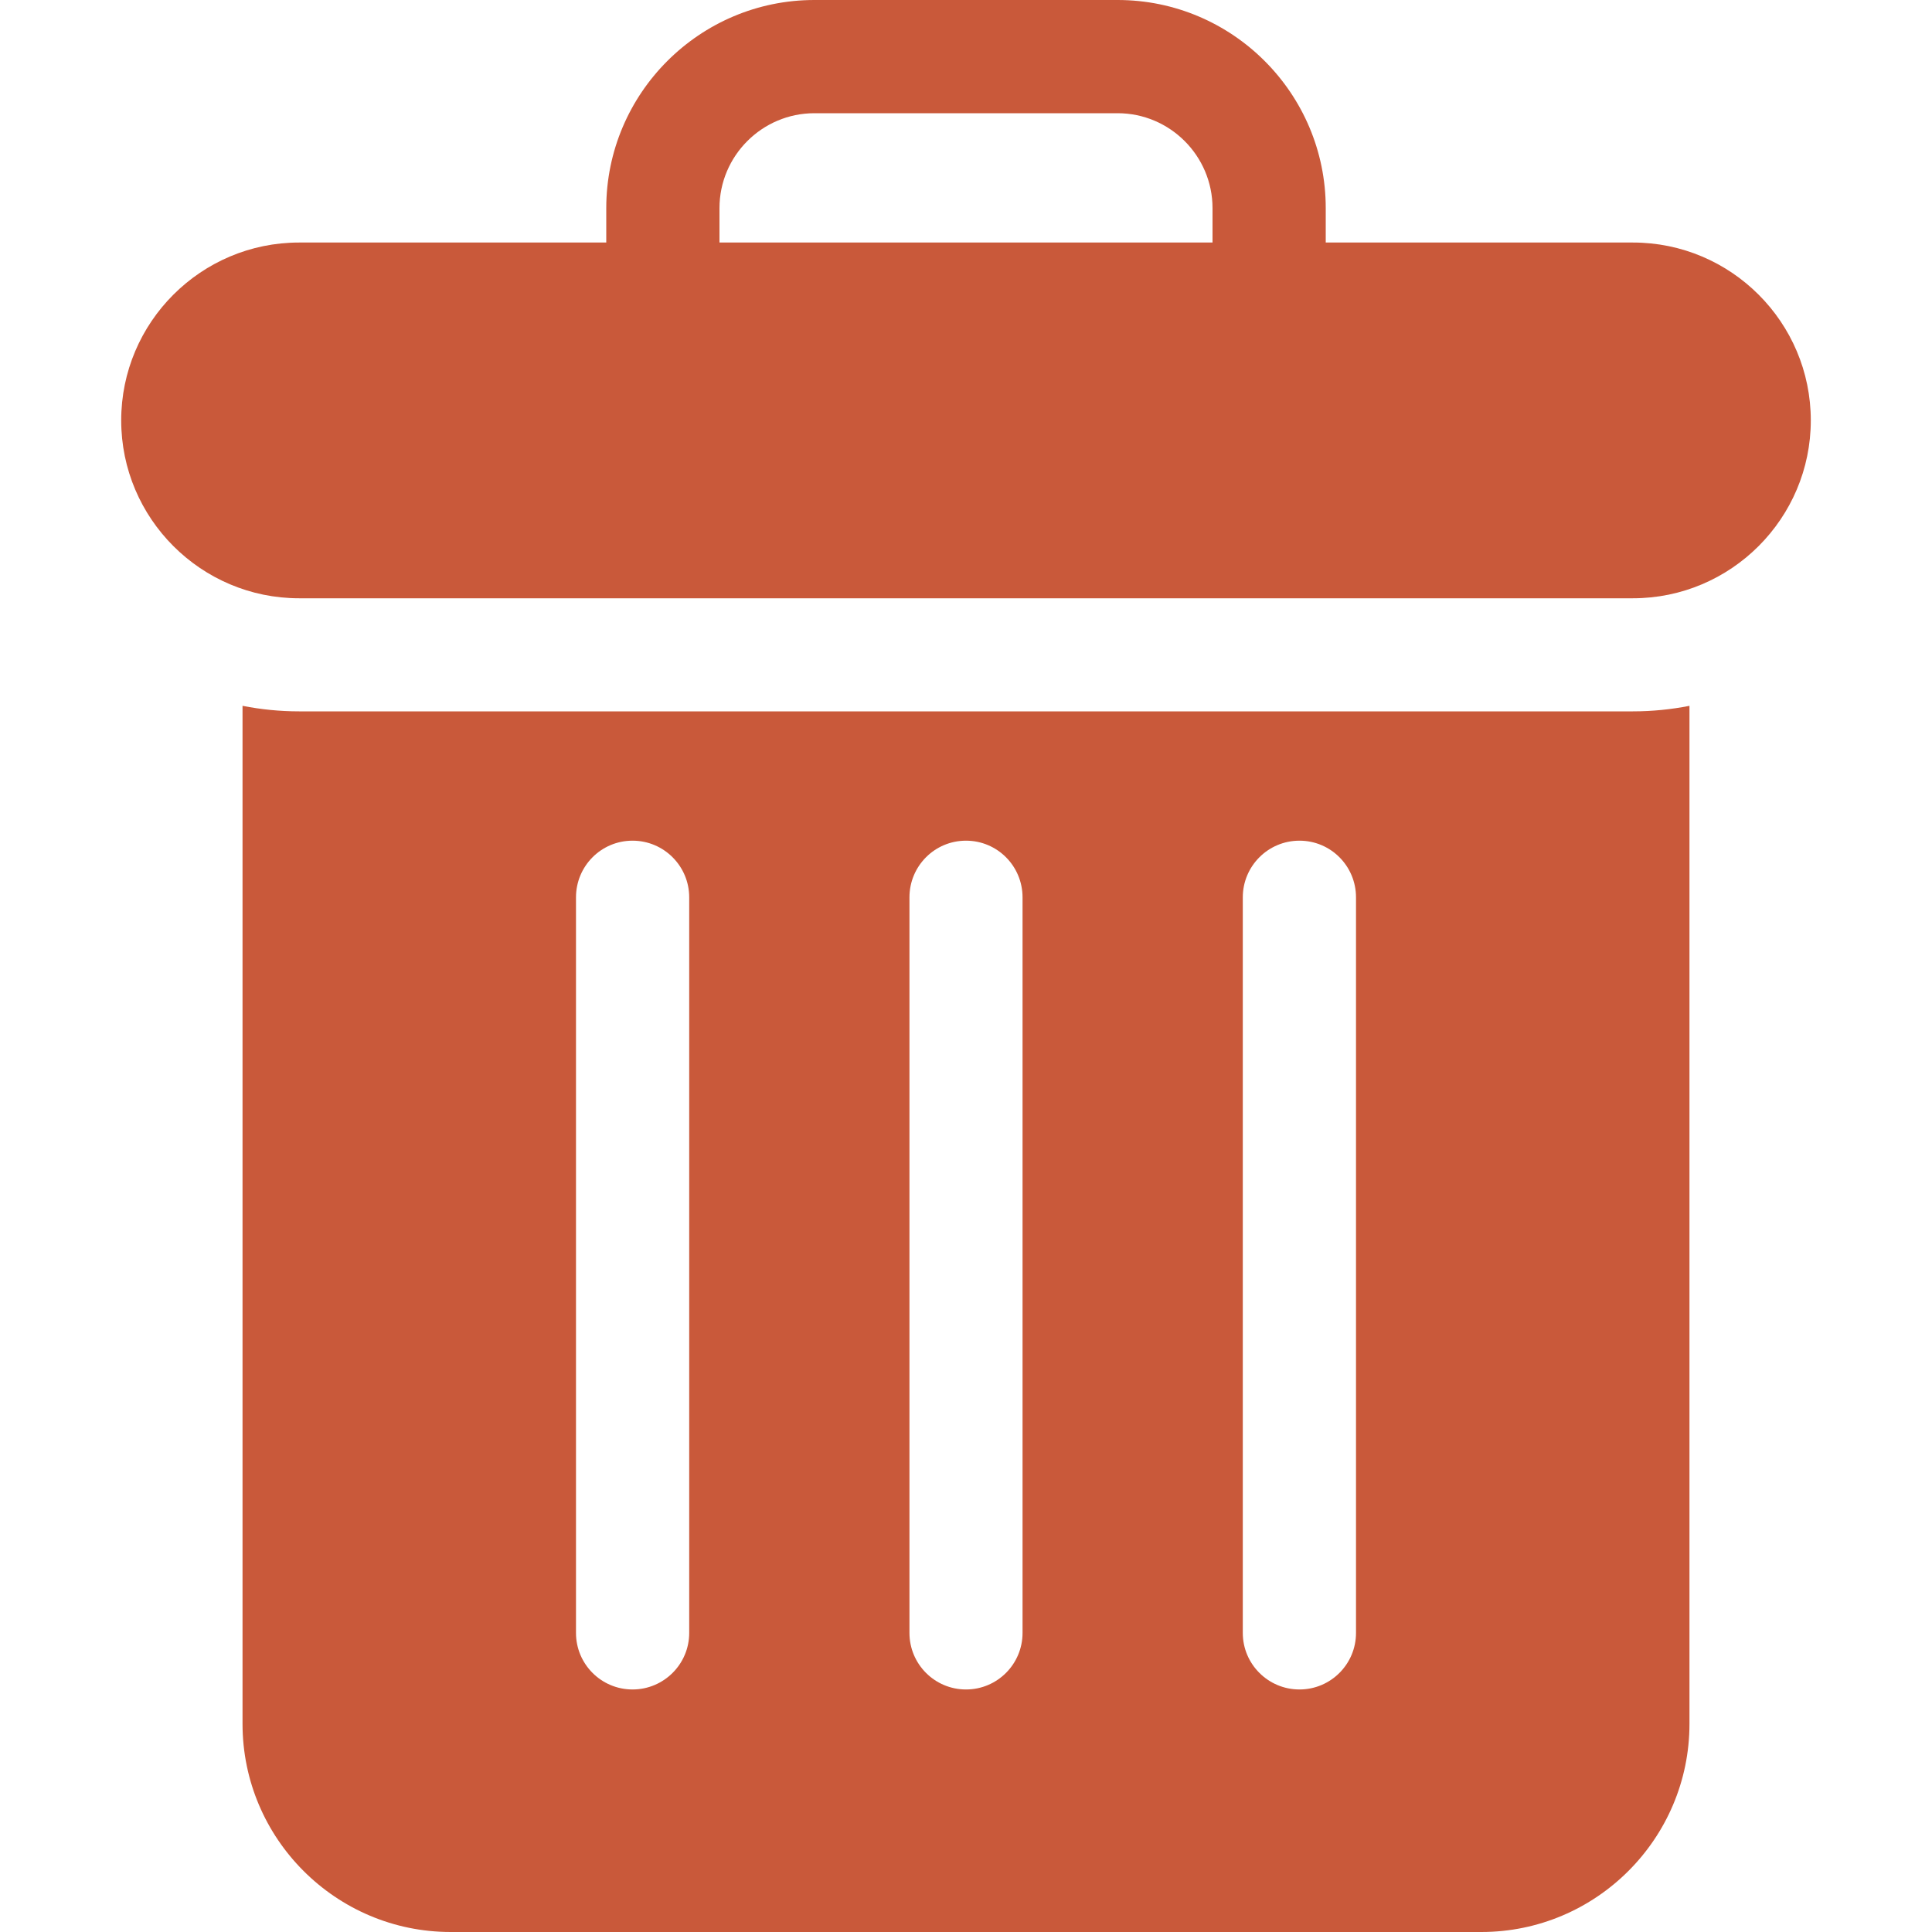<svg width="15" height="15" viewBox="0 0 15 15" fill="none" xmlns="http://www.w3.org/2000/svg">
<g clip-path="url(#clip0_3365_1388)">
<path d="M2.322 5.523C2.172 5.523 2.025 5.508 1.883 5.48V13.384C1.883 14.275 2.608 15 3.499 15H11.501C12.392 15 13.117 14.275 13.117 13.384V5.48C12.975 5.508 12.828 5.523 12.678 5.523L2.322 5.523ZM5.351 12.678C5.351 12.92 5.154 13.117 4.911 13.117C4.668 13.117 4.472 12.92 4.472 12.678V6.967C4.472 6.724 4.668 6.527 4.911 6.527C5.154 6.527 5.351 6.724 5.351 6.967V12.678ZM7.939 12.678C7.939 12.92 7.743 13.117 7.5 13.117C7.257 13.117 7.061 12.92 7.061 12.678V6.967C7.061 6.724 7.257 6.527 7.5 6.527C7.743 6.527 7.939 6.724 7.939 6.967V12.678ZM10.528 12.678C10.528 12.92 10.332 13.117 10.089 13.117C9.846 13.117 9.649 12.92 9.649 12.678V6.967C9.649 6.724 9.846 6.527 10.089 6.527C10.332 6.527 10.528 6.724 10.528 6.967V12.678Z" fill="#C9593A"/>
<path d="M12.678 1.883H10.293V1.616C10.293 0.725 9.568 0 8.677 0H6.323C5.432 0 4.707 0.725 4.707 1.616V1.883H2.322C1.561 1.883 0.941 2.502 0.941 3.264C0.941 4.025 1.561 4.645 2.322 4.645H12.678C13.439 4.645 14.059 4.025 14.059 3.264C14.059 2.502 13.439 1.883 12.678 1.883ZM5.586 1.616C5.586 1.21 5.917 0.879 6.323 0.879H8.677C9.083 0.879 9.414 1.21 9.414 1.616V1.883H5.586V1.616Z" fill="#C9593A"/>
</g>
<defs>
<clipPath id="clip0_3365_1388">
<rect width="15" height="15" fill="white"/>
</clipPath>
</defs>
</svg>
